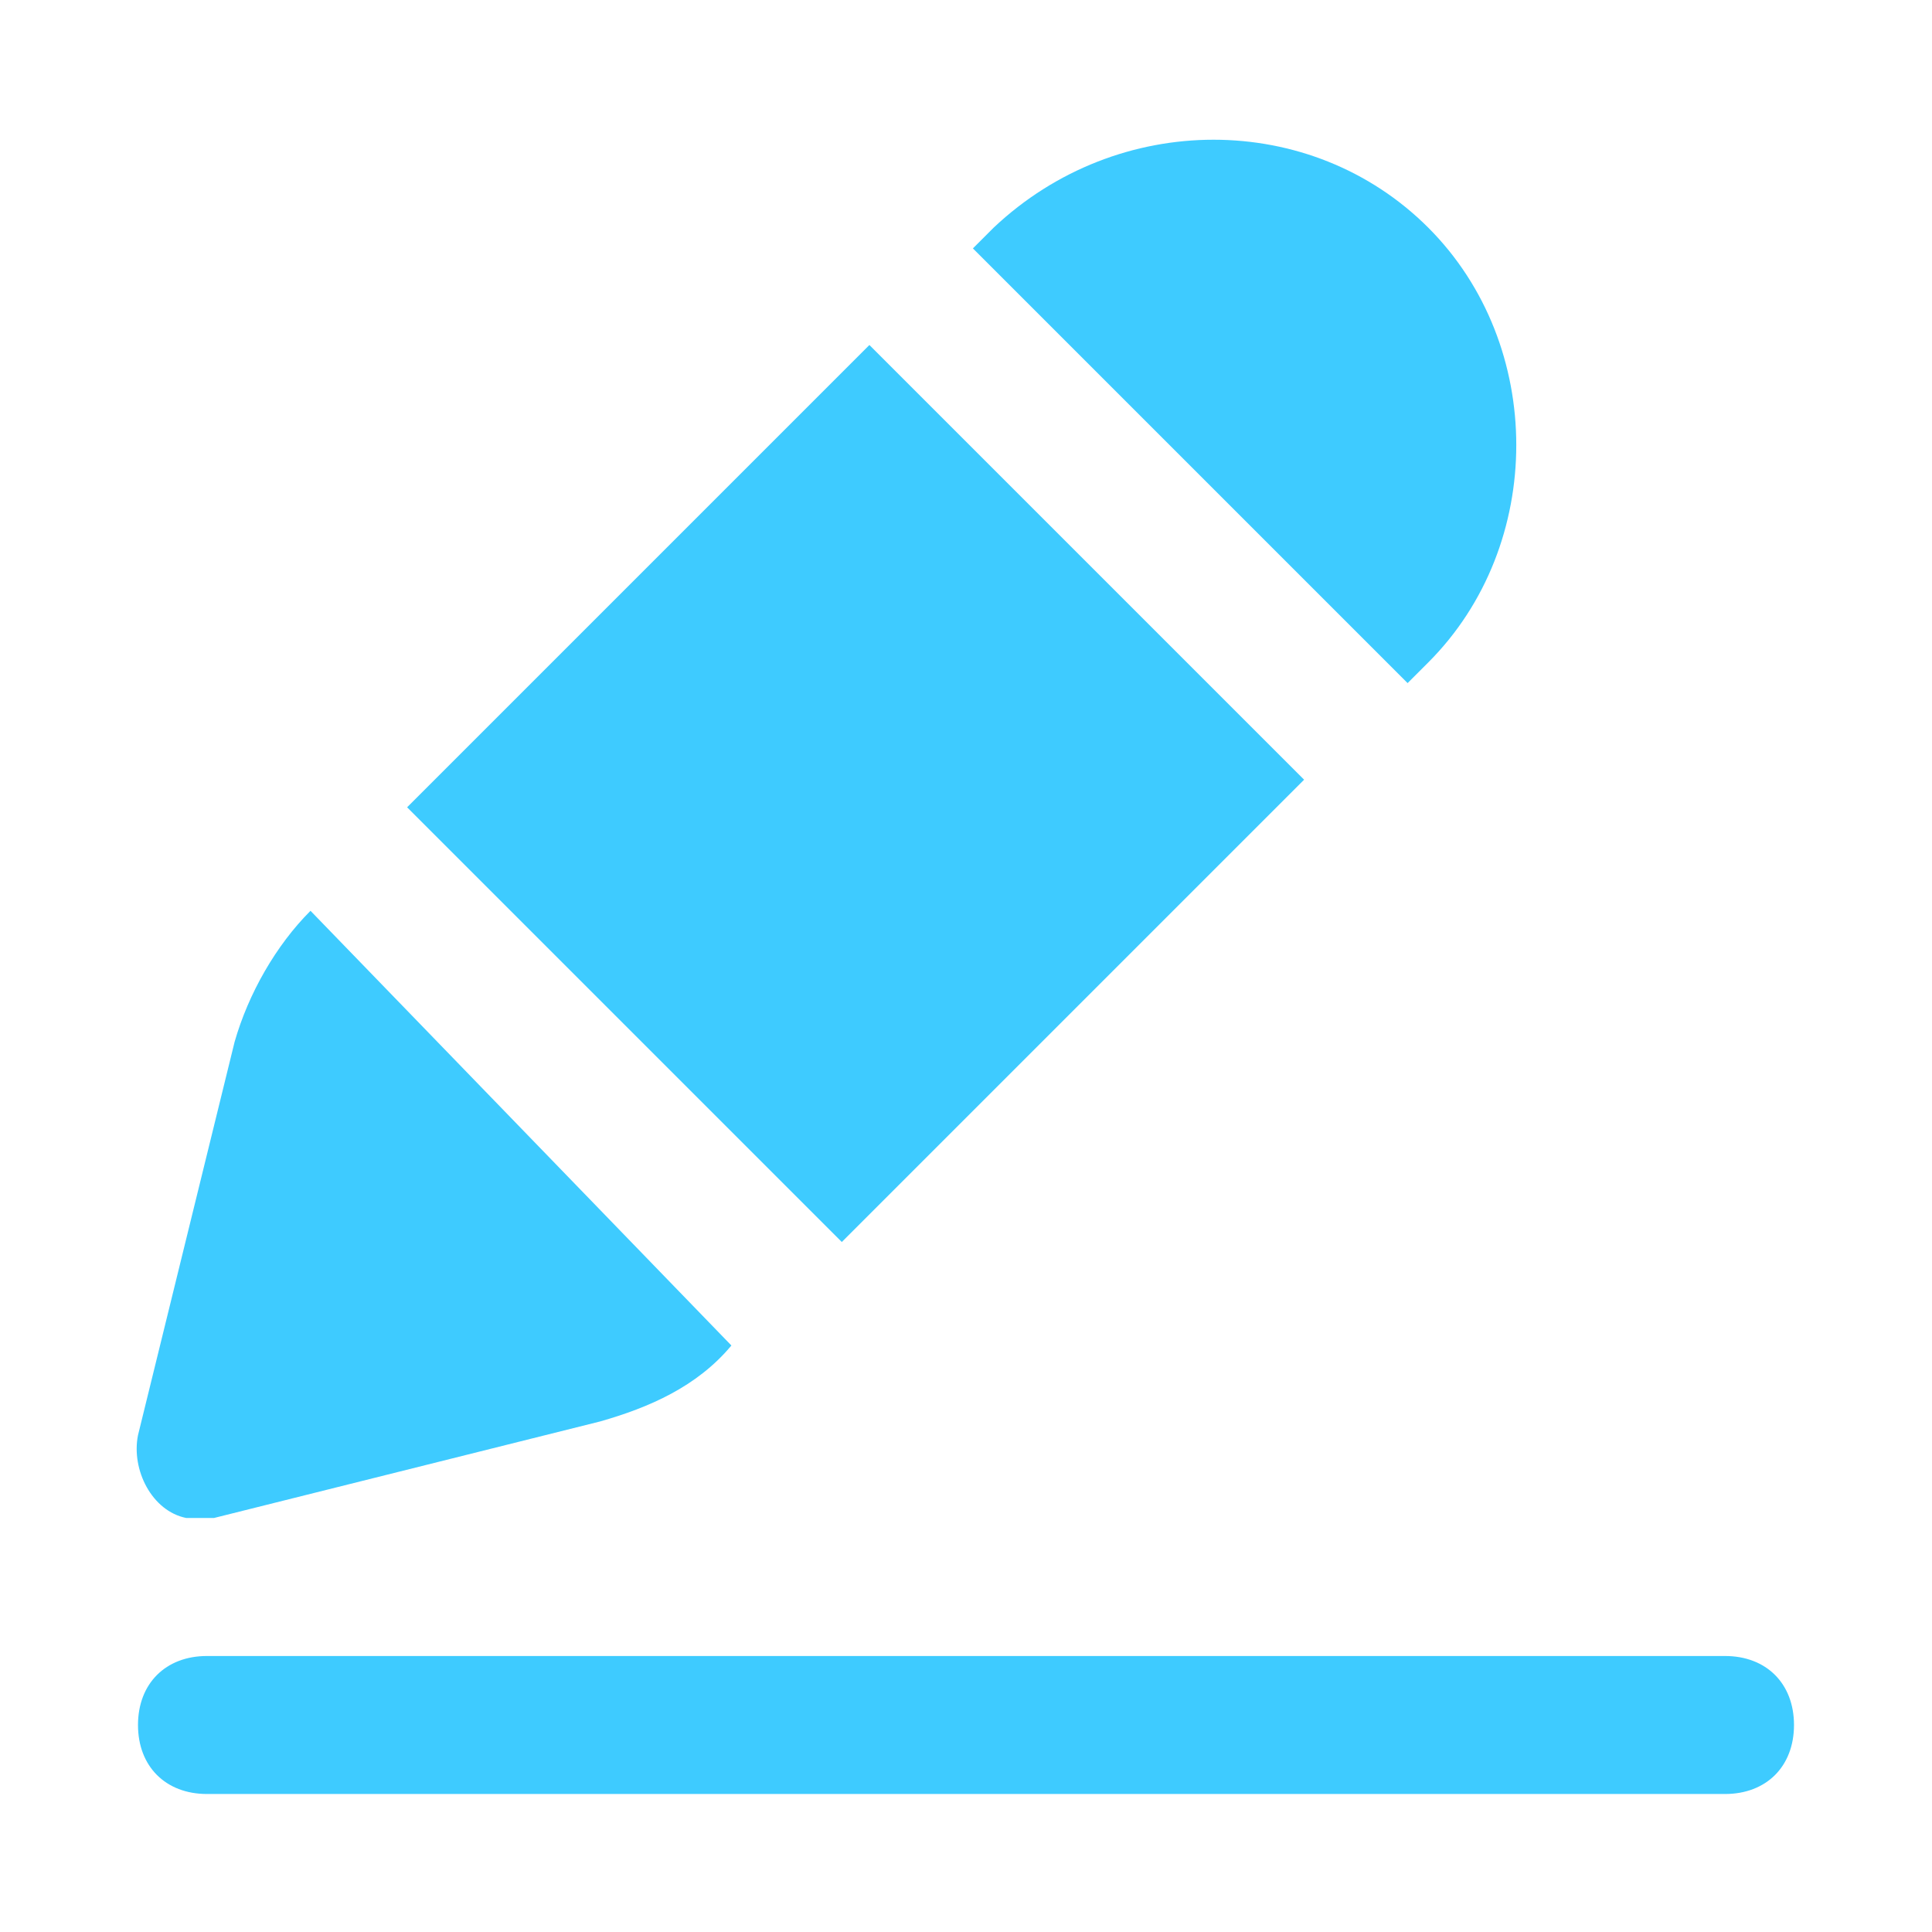 <svg xmlns="http://www.w3.org/2000/svg" version="1.1" xmlns:xlink="http://www.w3.org/1999/xlink" width="512" height="512" x="0" y="0" viewBox="0 0 28 28" style="enable-background:new 0 0 512 512" xml:space="preserve" class=""><g><switch><g><path fill="#3ecbff" d="m14.1 3.6.3-.3c1.8-1.7 4.6-1.7 6.3 0s1.7 4.6 0 6.3l-.3.3zm-9.6 9.6c-.5.5-.9 1.2-1.1 1.9L2 20.8c-.1.5.2 1.1.7 1.2h.4l5.6-1.4c.7-.2 1.4-.5 1.9-1.1zM12.6 5l-6.7 6.7 6.3 6.3 6.7-6.7zM26 25c0-.6-.4-1-1-1H3c-.6 0-1 .4-1 1s.4 1 1 1h22c.6 0 1-.4 1-1z" opacity="1" data-original="#0a0b12" class=""></path></g></switch></g></svg>
